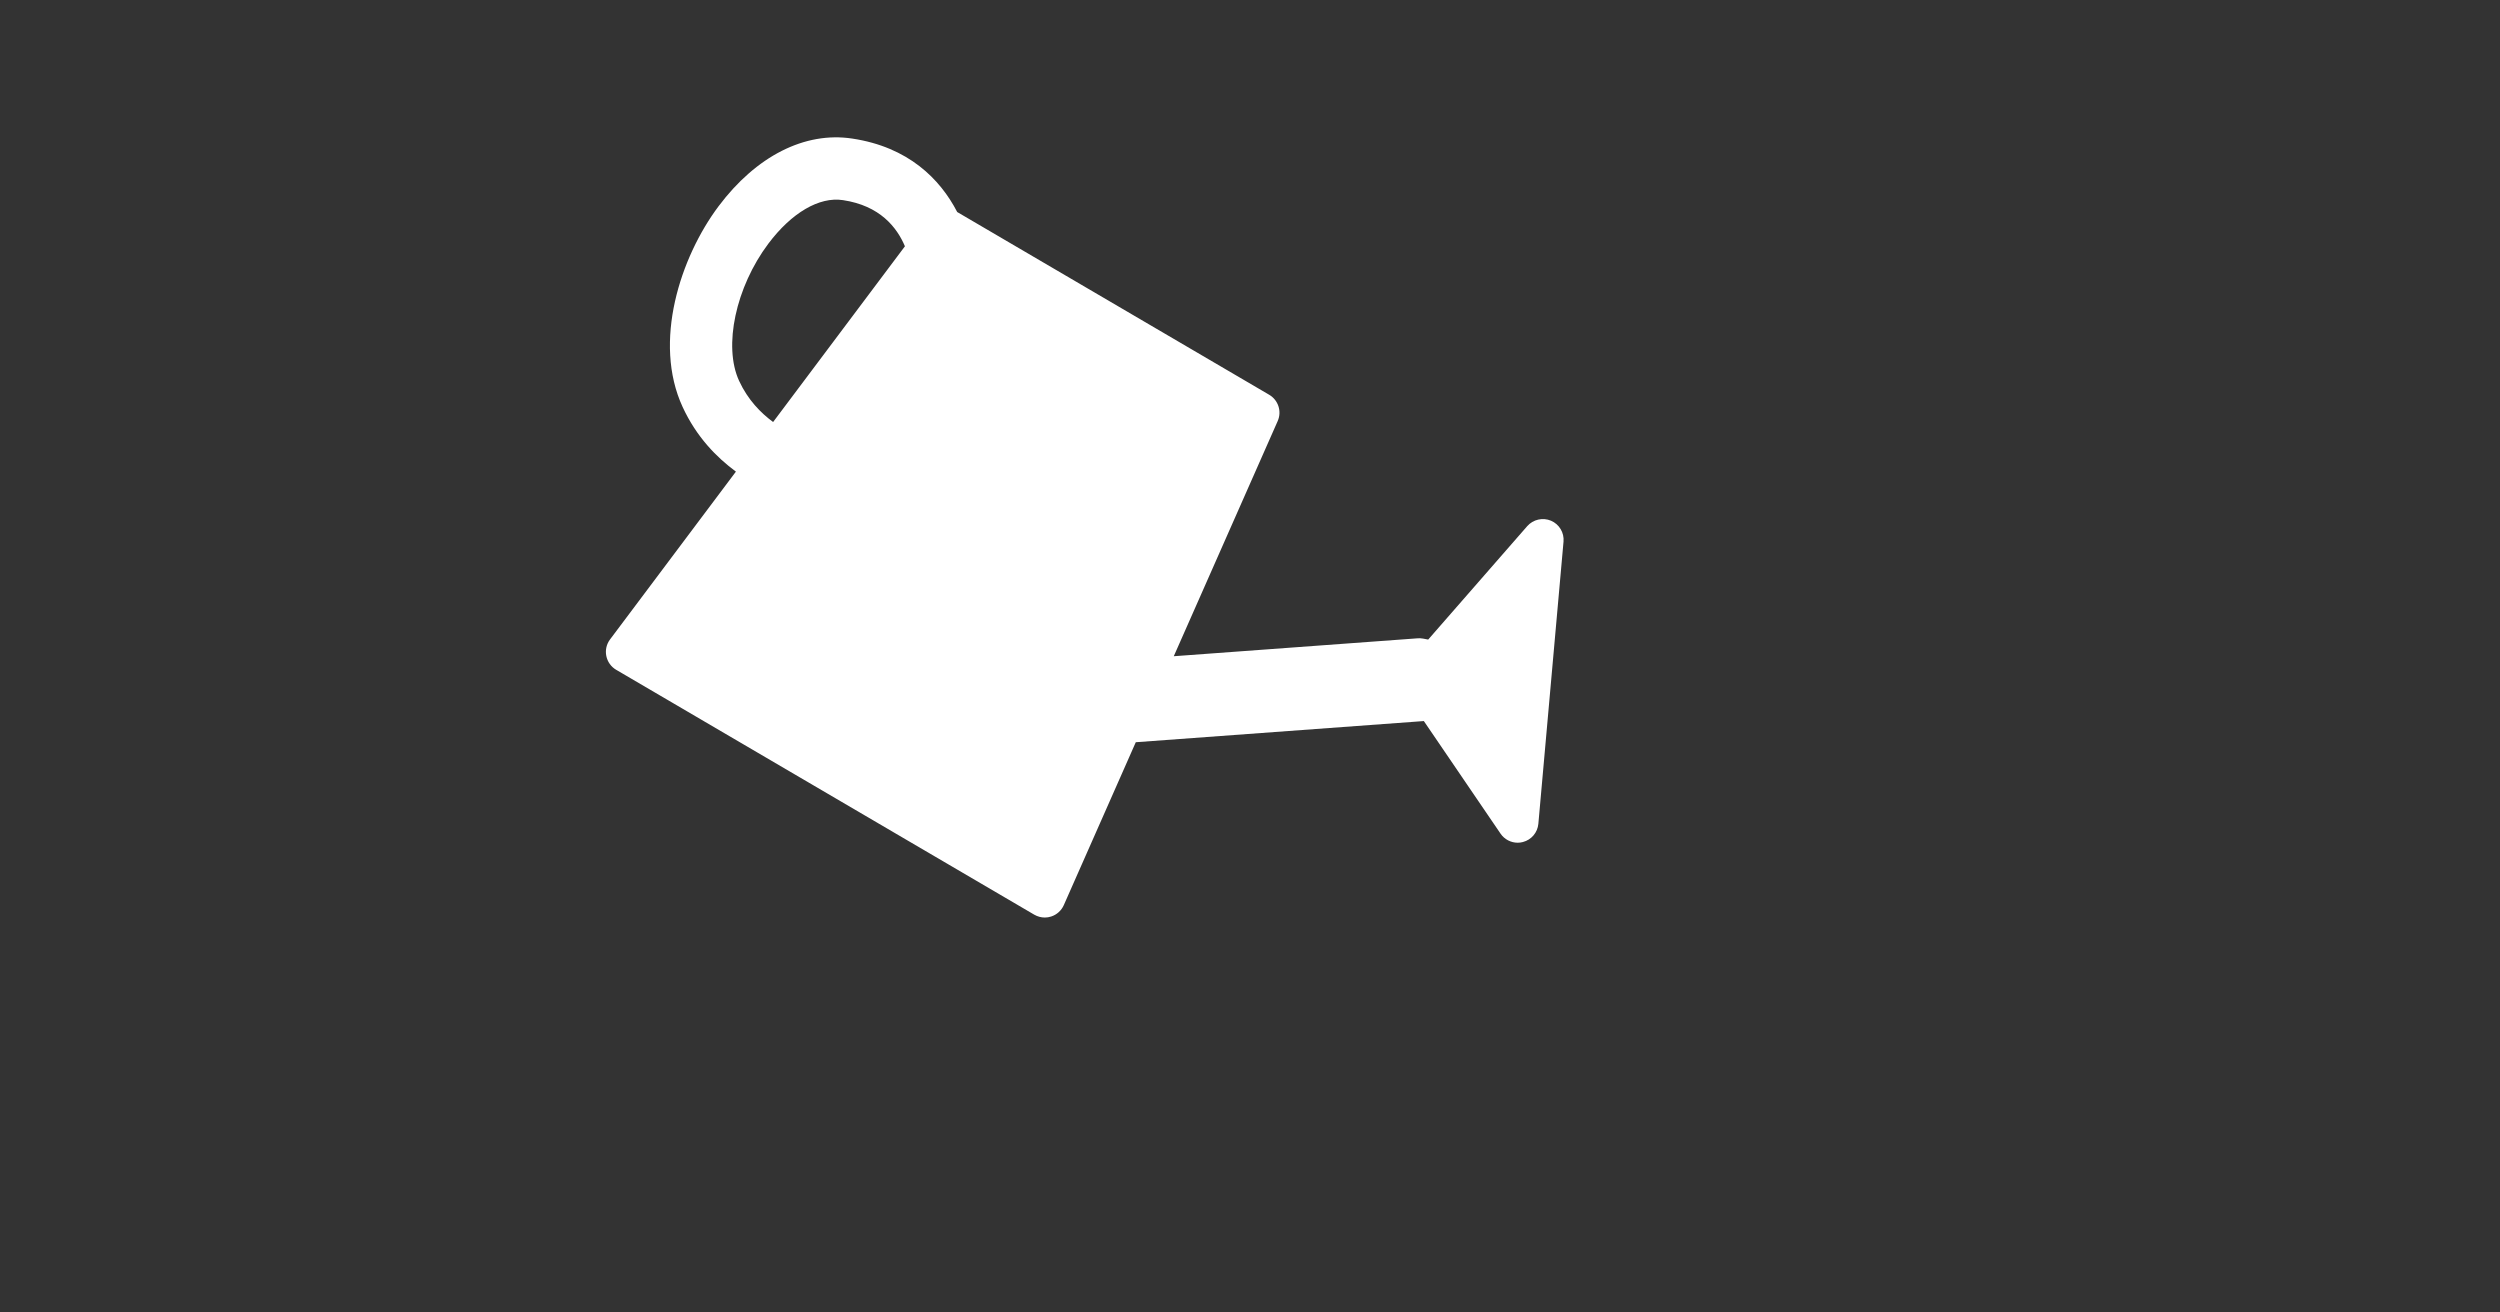 <svg
  xmlns="http://www.w3.org/2000/svg"
  xmlns:xlink="http://www.w3.org/1999/xlink"
  width="1200"
  zoomAndPan="magnify"
  viewBox="0 0 900 472.5"
  height="630"
  preserveAspectRatio="xMidYMid meet"
  version="1.0"
>
  <rect x="0" y="0" width="900" height="472.5" fill="#333333" stroke="none"/>
  <defs>
    <clipPath id="9b310d63d7">
      <path
        d="M 666 433 L 682 433 L 682 456.266 L 666 456.266 Z M 666 433 "
        clip-rule="nonzero"
      />
    </clipPath>
  </defs>
  <path
    fill="#FFFFFF"
    d="M 303.488 72.051 C 294.91 70.723 284.945 76.633 276.629 87.688 C 264.852 103.379 260.316 124.629 266.078 137.117 C 269.25 143.988 273.914 148.676 278.32 151.926 L 325.773 88.664 C 322.883 81.848 316.801 74.051 303.488 72.051 Z M 219.613 230.195 L 264.926 169.785 C 257.984 164.664 250.715 157.289 245.742 146.508 C 234.945 123.113 244.898 92.641 258.695 74.234 C 272.223 56.219 289.719 47.281 306.816 49.887 C 326.984 52.918 338.422 64.398 344.594 76.328 L 456.918 142.121 C 460.184 144.043 461.516 148.121 459.965 151.594 L 422.559 236.242 L 510.375 229.789 C 511.707 229.684 512.91 230.027 514.152 230.246 L 549.797 189.418 C 551.941 186.988 555.383 186.207 558.359 187.453 C 561.336 188.723 563.16 191.766 562.867 194.992 L 553.809 296.566 C 553.531 299.715 551.301 302.344 548.246 303.129 C 547.621 303.309 546.992 303.379 546.367 303.379 C 543.934 303.379 541.609 302.184 540.195 300.113 L 512.582 259.578 C 512.574 259.578 512.57 259.582 512.562 259.582 L 408.883 267.199 L 382.961 325.863 C 382.098 327.801 380.449 329.293 378.426 329.945 C 377.68 330.199 376.906 330.312 376.133 330.312 C 374.82 330.312 373.52 329.961 372.352 329.293 L 221.816 241.125 C 219.977 240.047 218.691 238.238 218.27 236.148 C 217.844 234.062 218.34 231.895 219.613 230.195 "
    fill-opacity="1"
    fill-rule="nonzero"
  />
</svg>
